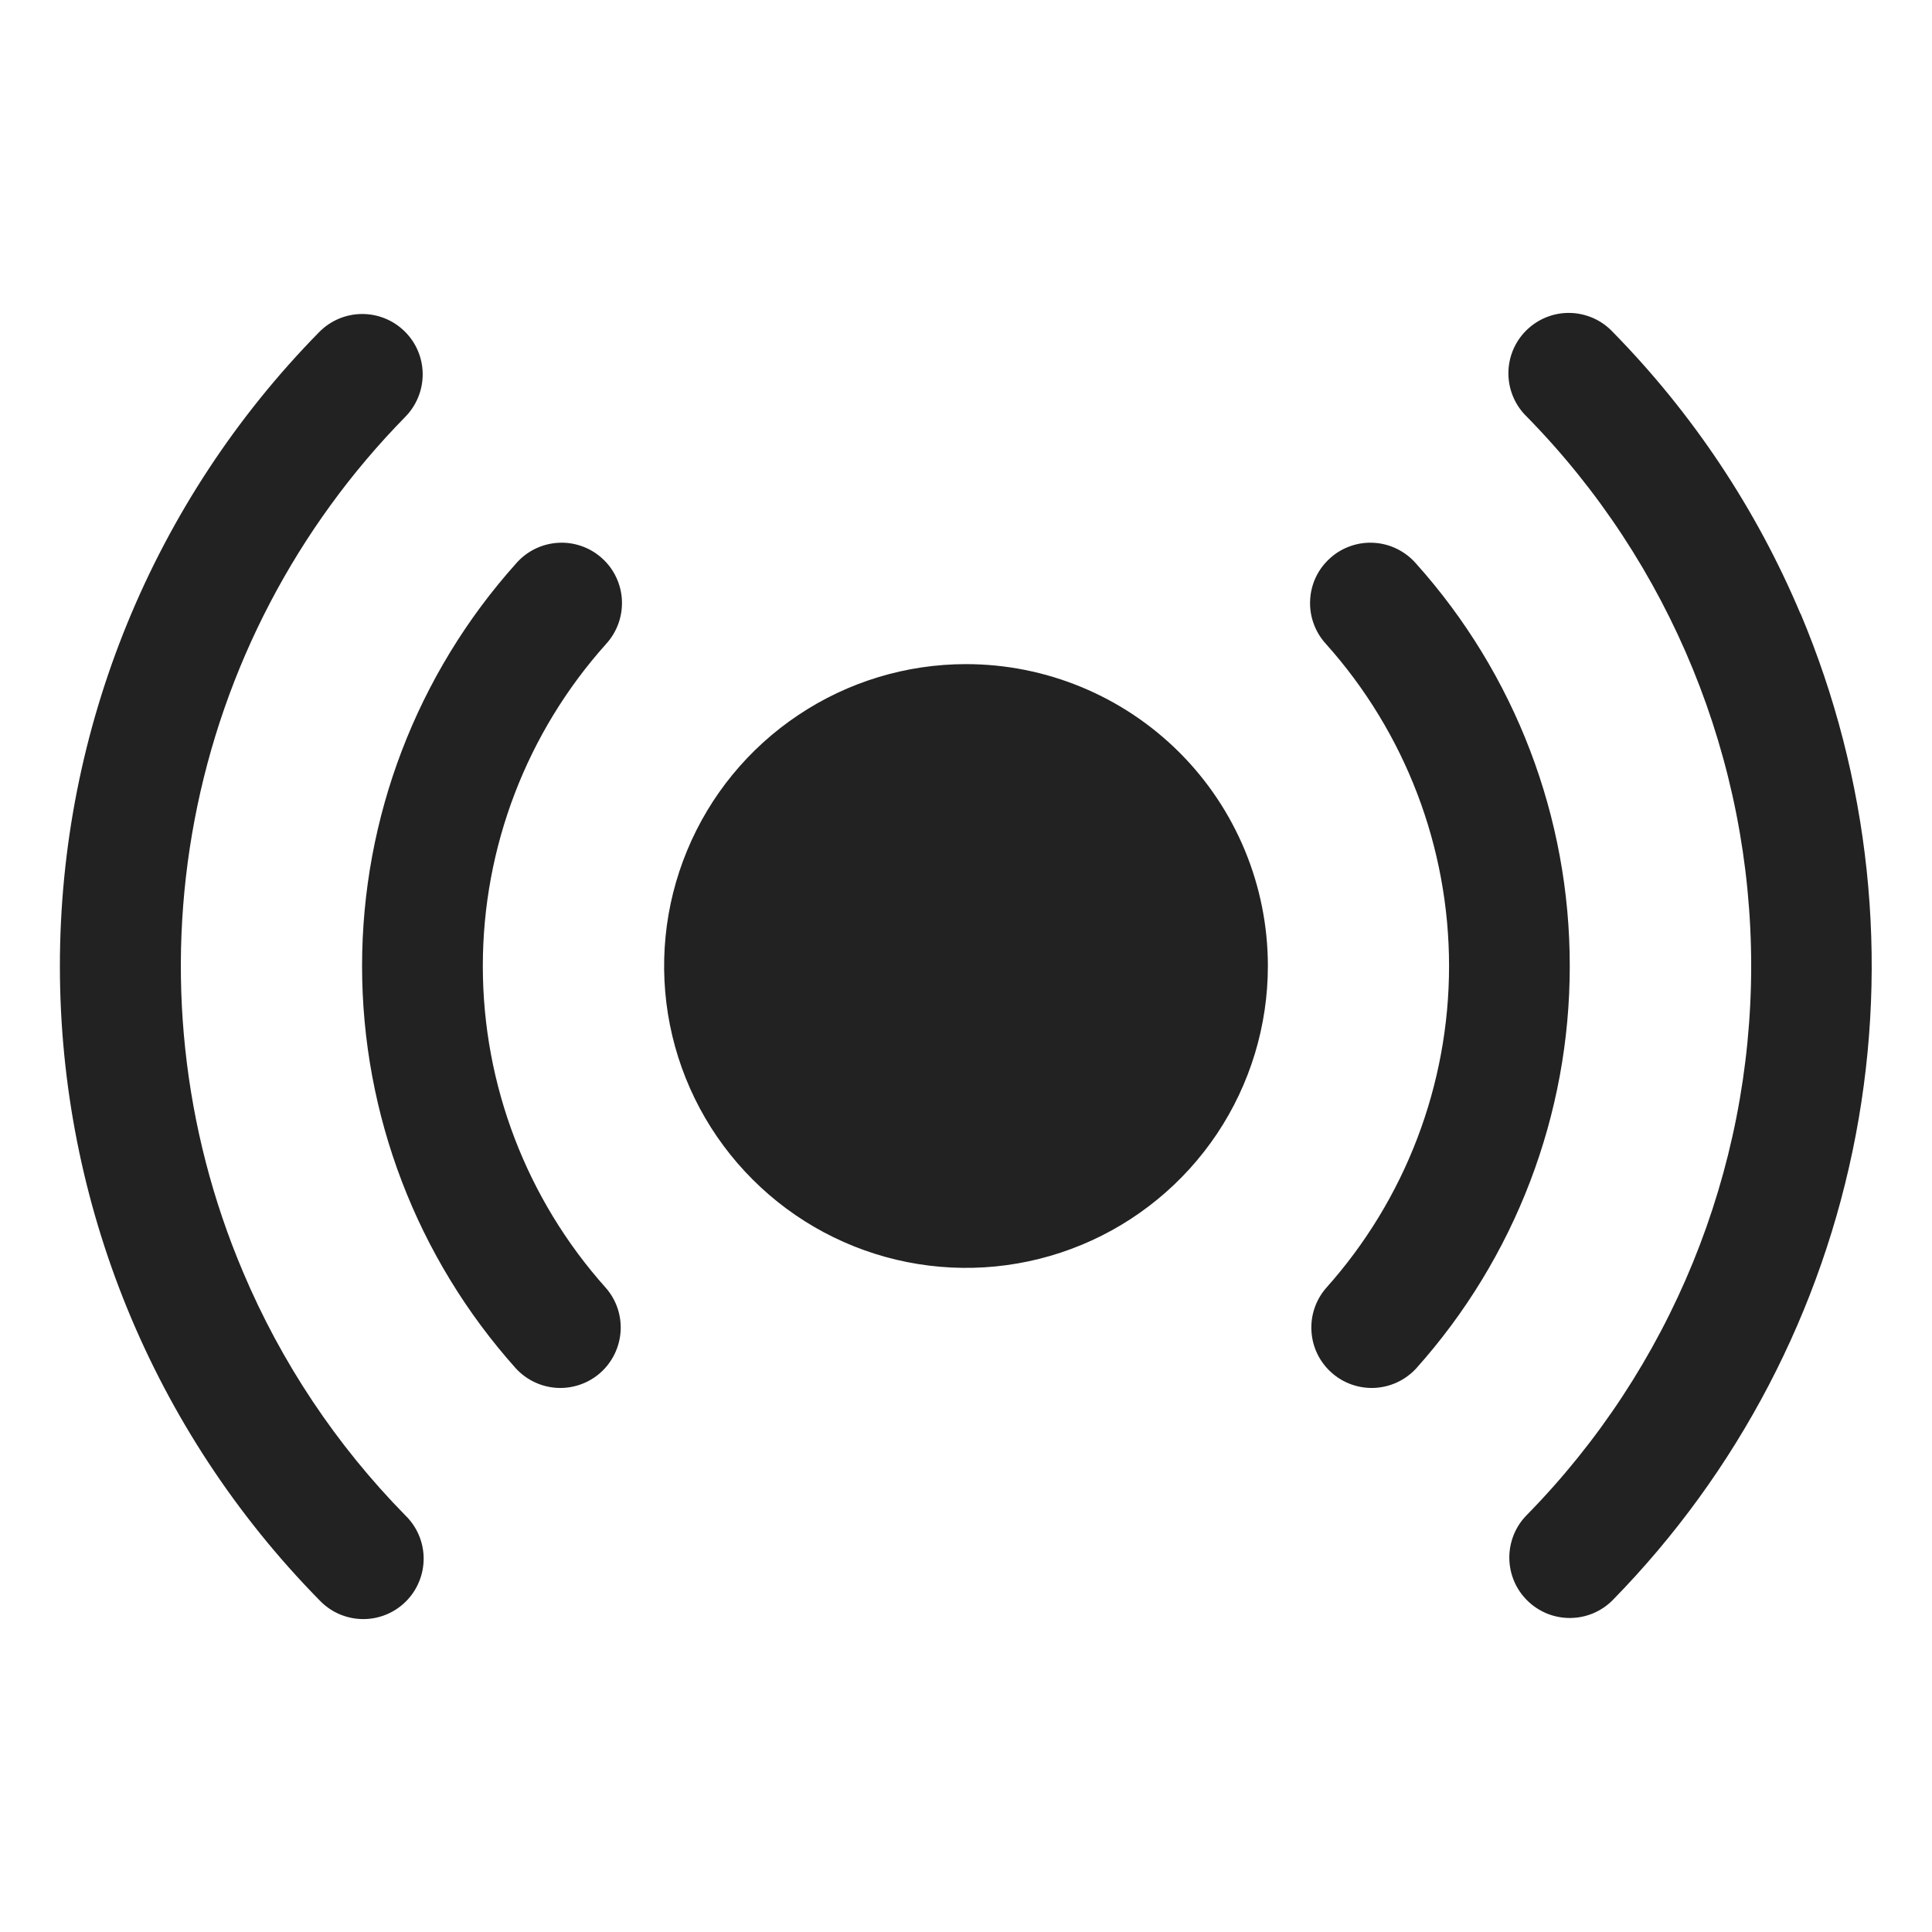 <svg width="32" height="32" viewBox="0 0 32 32" fill="none" xmlns="http://www.w3.org/2000/svg">
<path d="M21 16C21 16.989 20.707 17.956 20.158 18.778C19.608 19.6 18.827 20.241 17.914 20.619C17 20.998 15.995 21.097 15.025 20.904C14.055 20.711 13.164 20.235 12.465 19.535C11.765 18.836 11.289 17.945 11.096 16.976C10.903 16.006 11.002 15 11.381 14.087C11.759 13.173 12.4 12.392 13.223 11.843C14.045 11.293 15.011 11 16 11C17.326 11 18.598 11.527 19.536 12.464C20.474 13.402 21 14.674 21 16ZM26 16C26.003 13.54 25.096 11.165 23.454 9.334C23.367 9.234 23.261 9.152 23.142 9.093C23.023 9.034 22.894 8.999 22.762 8.991C22.629 8.982 22.497 9 22.371 9.044C22.246 9.087 22.13 9.155 22.032 9.244C21.933 9.332 21.852 9.439 21.795 9.559C21.738 9.679 21.706 9.809 21.7 9.941C21.693 10.074 21.713 10.206 21.759 10.331C21.804 10.456 21.874 10.57 21.964 10.668C23.276 12.134 24.001 14.033 24.001 16.001C24.001 17.968 23.276 19.867 21.964 21.334C21.792 21.532 21.705 21.79 21.722 22.052C21.738 22.314 21.857 22.559 22.053 22.734C22.248 22.909 22.505 23 22.767 22.988C23.029 22.975 23.276 22.86 23.454 22.668C25.096 20.835 26.003 18.46 26 16ZM10.037 10.668C10.127 10.57 10.196 10.456 10.242 10.331C10.287 10.206 10.307 10.074 10.301 9.941C10.295 9.809 10.262 9.679 10.205 9.559C10.148 9.439 10.068 9.332 9.969 9.244C9.87 9.155 9.755 9.087 9.629 9.044C9.504 9 9.371 8.982 9.239 8.991C9.107 8.999 8.977 9.034 8.858 9.093C8.739 9.152 8.633 9.234 8.547 9.334C6.905 11.166 5.997 13.54 5.997 16.001C5.997 18.461 6.905 20.835 8.547 22.668C8.725 22.86 8.971 22.975 9.234 22.988C9.496 23 9.752 22.909 9.948 22.734C10.143 22.559 10.262 22.314 10.279 22.052C10.296 21.79 10.209 21.532 10.037 21.334C8.724 19.868 7.997 17.969 7.997 16.001C7.997 14.033 8.724 12.134 10.037 10.668ZM29.822 10.168C29.09 8.429 28.035 6.846 26.714 5.5C26.623 5.403 26.513 5.324 26.392 5.27C26.27 5.216 26.139 5.186 26.005 5.183C25.872 5.18 25.739 5.204 25.616 5.253C25.492 5.302 25.379 5.376 25.284 5.469C25.188 5.562 25.113 5.674 25.061 5.797C25.01 5.92 24.983 6.052 24.984 6.185C24.984 6.319 25.011 6.45 25.063 6.573C25.115 6.696 25.191 6.807 25.287 6.9C27.67 9.328 29.005 12.595 29.005 15.998C29.005 19.4 27.67 22.667 25.287 25.095C25.194 25.189 25.121 25.3 25.072 25.422C25.023 25.544 24.998 25.674 24.999 25.805C25 25.937 25.027 26.067 25.078 26.188C25.129 26.309 25.204 26.419 25.298 26.511C25.392 26.604 25.503 26.676 25.624 26.726C25.746 26.775 25.877 26.8 26.008 26.799C26.14 26.798 26.27 26.771 26.391 26.72C26.512 26.668 26.622 26.594 26.714 26.5C28.784 24.386 30.184 21.707 30.737 18.8C31.29 15.893 30.971 12.888 29.822 10.161V10.168ZM4.022 21.06C3.022 18.698 2.745 16.093 3.224 13.574C3.703 11.054 4.918 8.733 6.714 6.903C6.9 6.713 7.003 6.458 7.001 6.192C6.999 5.927 6.891 5.673 6.702 5.488C6.512 5.302 6.257 5.198 5.991 5.201C5.726 5.203 5.473 5.311 5.287 5.5C2.534 8.302 0.992 12.072 0.992 16C0.992 19.928 2.534 23.698 5.287 26.5C5.378 26.597 5.487 26.676 5.609 26.73C5.731 26.784 5.862 26.814 5.995 26.817C6.129 26.82 6.261 26.796 6.385 26.747C6.509 26.698 6.622 26.624 6.717 26.531C6.812 26.438 6.888 26.326 6.939 26.203C6.991 26.08 7.017 25.948 7.017 25.815C7.017 25.681 6.99 25.55 6.938 25.427C6.886 25.304 6.81 25.193 6.714 25.1C5.57 23.935 4.656 22.564 4.022 21.06Z" fill="#222222"/>
</svg>

